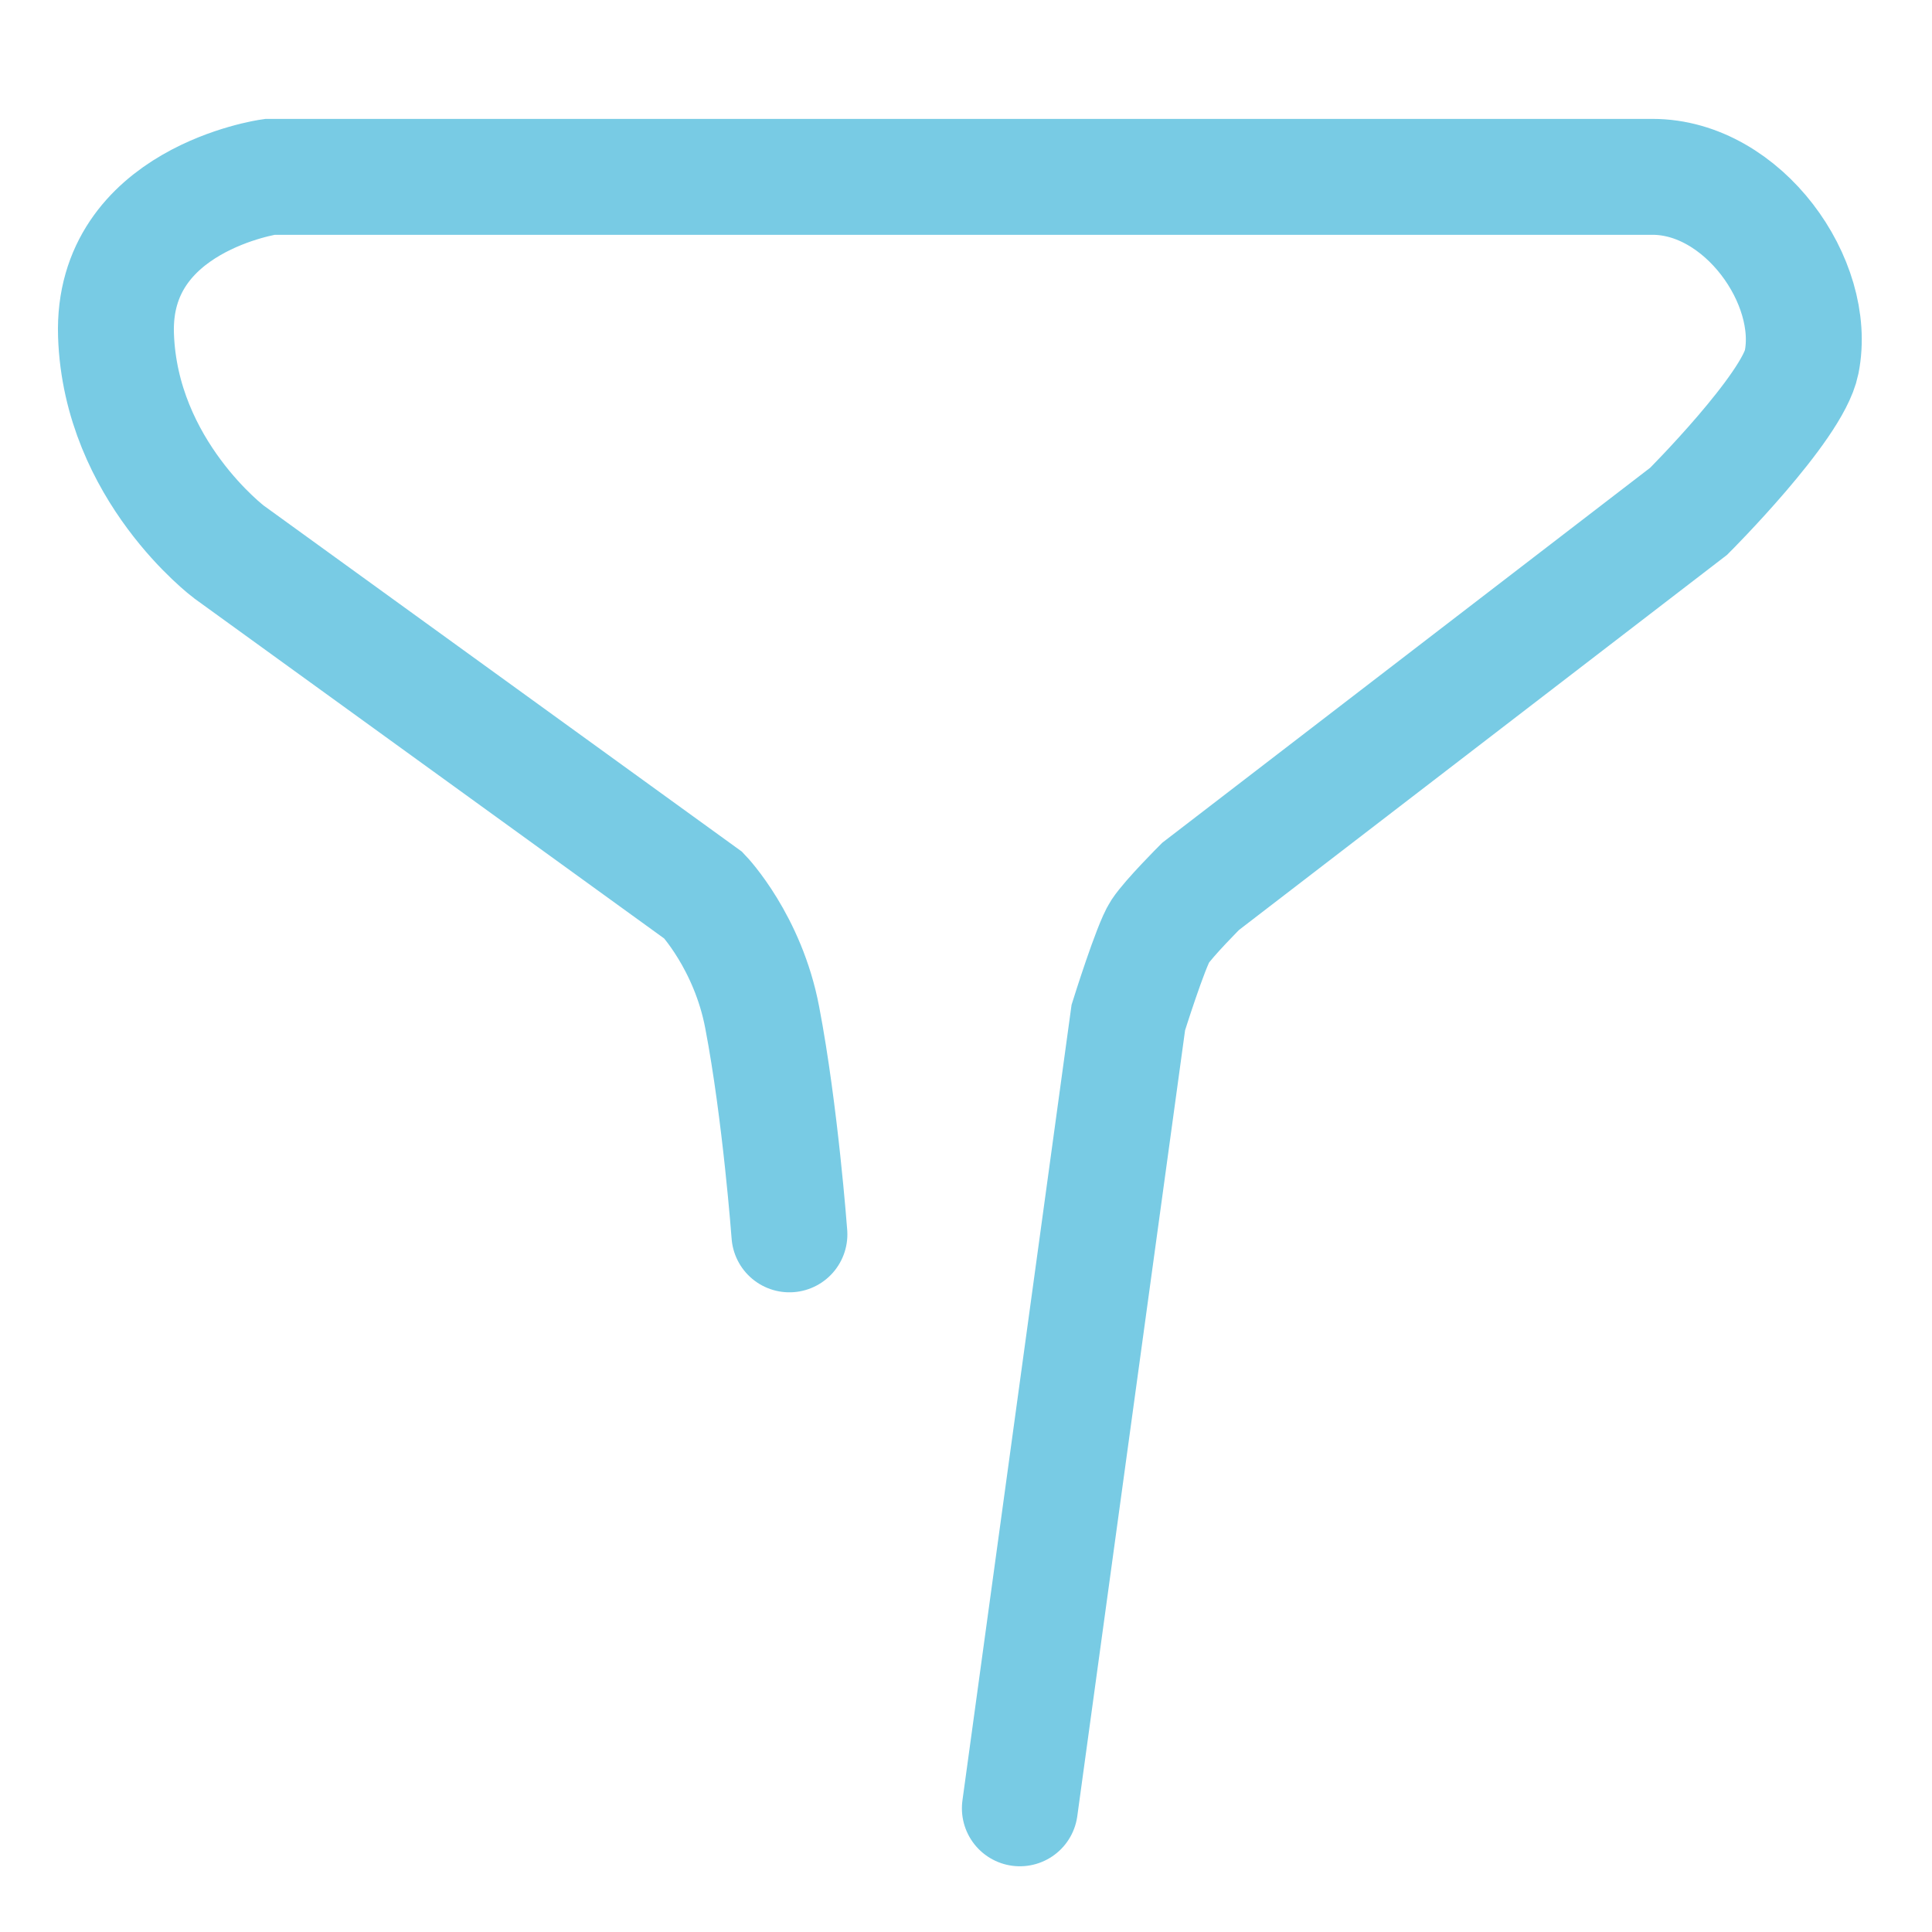 <?xml version="1.0" encoding="utf-8"?>
<!-- Generator: Adobe Illustrator 15.0.2, SVG Export Plug-In . SVG Version: 6.00 Build 0)  -->
<!DOCTYPE svg PUBLIC "-//W3C//DTD SVG 1.1//EN" "http://www.w3.org/Graphics/SVG/1.1/DTD/svg11.dtd">
<svg version="1.1" id="Ebene_1" xmlns="http://www.w3.org/2000/svg" xmlns:xlink="http://www.w3.org/1999/xlink" x="0px" y="0px"
	 width="50px" height="50px" viewBox="0 0 50 50" enable-background="new 0 0 50 50" xml:space="preserve">
<g>
	<path fill="none" stroke="#E52520" stroke-width="3" stroke-miterlimit="10" d="M43.452-19.437H4.167v-32.901h38.616
		c0,0,2.232-0.215,4.241,1.282c2.01,1.495,2.01,4.272,2.01,4.272v19.869"/>
	<path fill="none" stroke="#E52520" stroke-width="3" stroke-miterlimit="10" d="M36.962-35.779c0,5.774-4.642,10.456-10.362,10.456
		c-5.721,0-10.363-4.682-10.363-10.456c0-5.774,4.642-10.455,10.363-10.455C32.32-46.234,36.962-41.553,36.962-35.779z"/>
</g>
<path fill="none" stroke="#78CBE4" stroke-width="3" stroke-linecap="round" stroke-miterlimit="10" d="M26.394,46.799l2.807-20.466
	c0,0,0.586-1.872,0.819-2.223c0.233-0.353,1.052-1.171,1.052-1.171l12.63-9.707c0,0,2.692-2.689,2.924-3.86
	c0.415-2.077-1.521-4.795-3.858-4.795H6.979c0,0-4.092,0.584-3.977,4.094c0.117,3.508,2.925,5.615,2.925,5.615l12.28,8.887
	c0,0,1.149,1.204,1.519,3.16c0.47,2.453,0.704,5.612,0.704,5.612"/>
<g>
	
		<ellipse fill="none" stroke="#78CBE4" stroke-width="3" stroke-linecap="round" stroke-miterlimit="10" cx="95.586" cy="15.559" rx="4.686" ry="4.414"/>
	<path fill="none" stroke="#78CBE4" stroke-width="3" stroke-linecap="round" stroke-miterlimit="10" d="M108.291,40.766
		c5.811-3.811,9.634-10.263,9.634-17.577c0-11.706-9.782-21.197-21.848-21.197c-12.068,0-21.851,9.491-21.851,21.197
		c0,11.705,9.782,21.196,21.851,21.196V26.184"/>
</g>
<g>
	<path fill="none" stroke="#E52520" stroke-width="3" stroke-miterlimit="10" d="M115.333-35.382c0-5.21,1.179-12.663-2.021-16.292
		C109.52-55.976,100.839-56,94.641-56c-11.425,0-20.69,9.231-20.69,20.618s9.266,20.618,20.69,20.618
		C106.068-14.764,115.333-23.995,115.333-35.382z"/>
	<polyline fill="none" stroke="#E52520" stroke-width="3" stroke-miterlimit="10" points="98.029,-42.735 91.542,-35.814 
		97.886,-29.182 	"/>
</g>
<g>
	<ellipse fill="none" stroke="#78CBE4" stroke-width="3" stroke-miterlimit="10" cx="95.71" cy="72.678" rx="5.481" ry="5.532"/>
	<path fill="none" stroke="#78CBE4" stroke-width="3" stroke-miterlimit="10" d="M110.476,72.926
		c0,7.827-13.433,27.703-14.122,27.703c-1.088,0-14.223-19.876-14.223-27.703c0-7.828,6.344-14.175,14.172-14.175
		S110.476,65.098,110.476,72.926z"/>
</g>
<g>
	<g>
		<path fill="none" stroke="#78CBE4" stroke-width="3" stroke-linecap="round" stroke-miterlimit="10" d="M16.429,95.623V62.787
			H45.16v32.275c0,0,0.188,1.867-1.119,3.547c-1.306,1.679-3.731,1.679-3.731,1.679H22.958"/>
		<polyline fill="none" stroke="#78CBE4" stroke-width="3" stroke-linecap="round" stroke-miterlimit="10" points="9.526,90.586 
			9.526,56.257 38.816,56.257 		"/>
	</g>
</g>
</svg>
